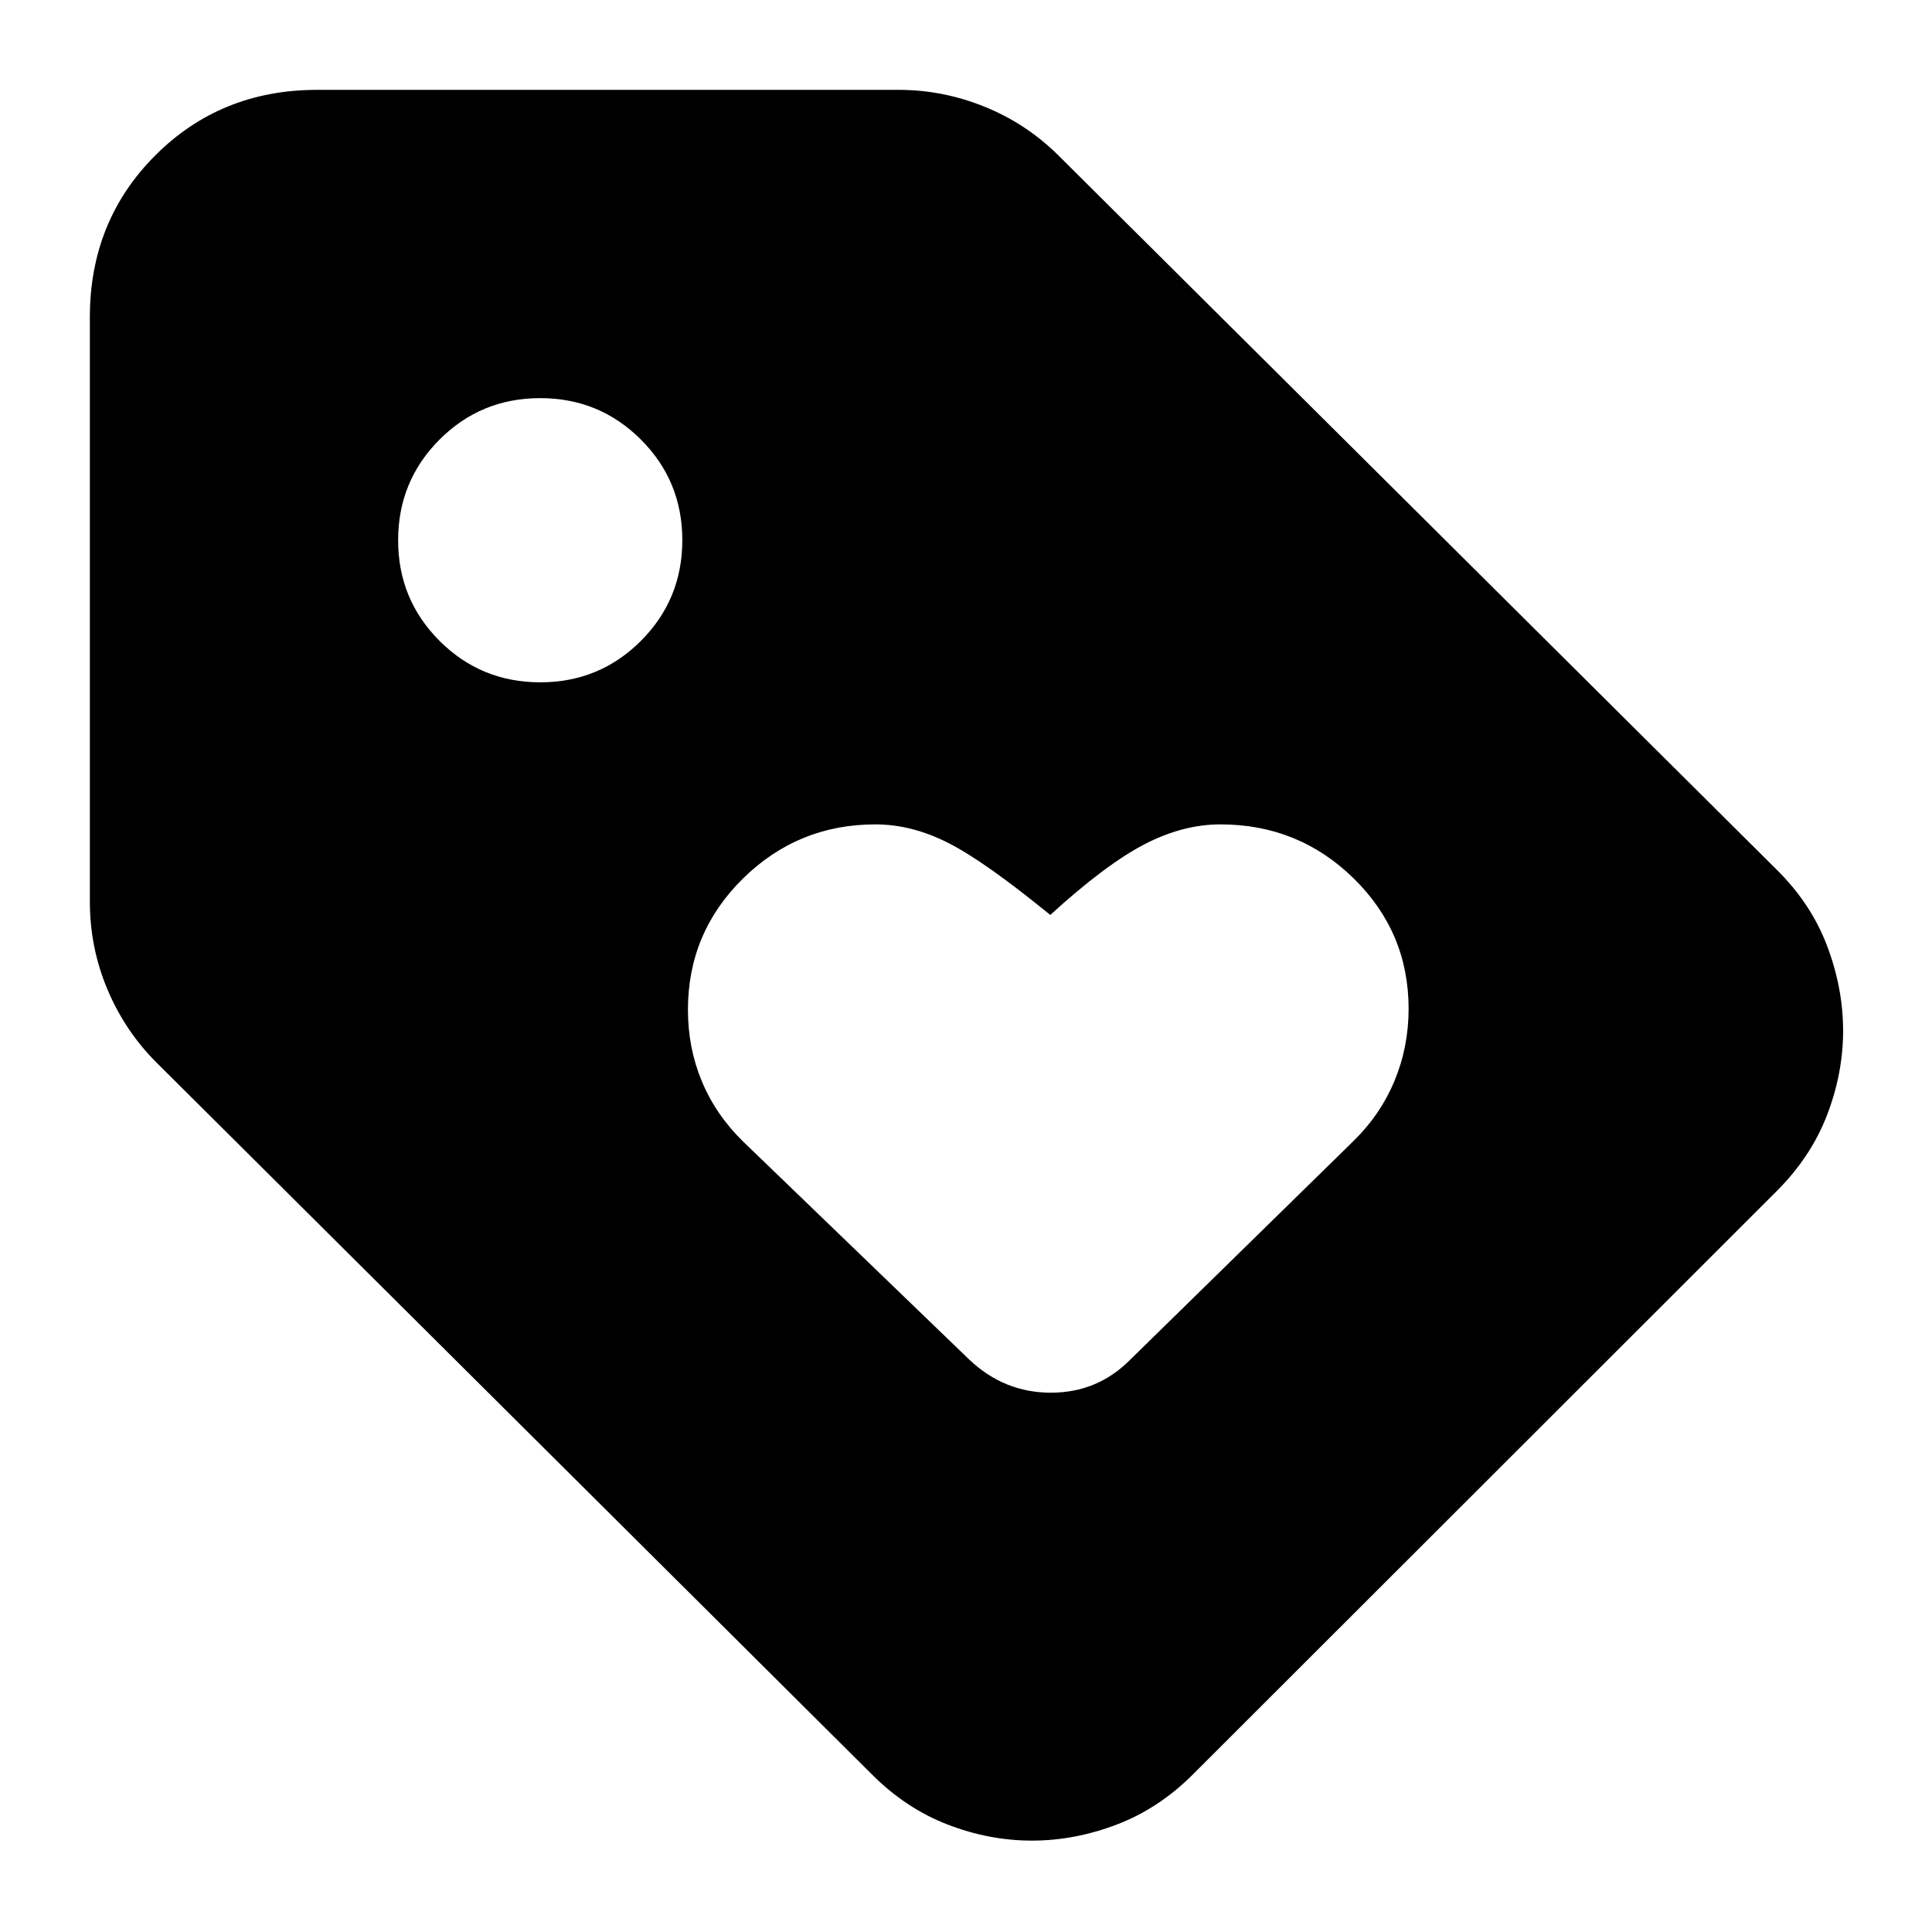 <svg xmlns="http://www.w3.org/2000/svg" height="24" viewBox="0 -960 960 960" width="24"><path d="M882.67-367.98 592.78-78.33q-16.94 16.96-37.87 24.94-20.94 7.98-42.14 7.98t-41.9-7.98q-20.7-7.98-37.65-24.94L77.8-431.98q-15.68-15.65-24.42-36.39-8.73-20.74-8.73-43.63v-290.41q0-47.86 32.54-80.4 32.54-32.54 80.4-32.54h288.89q22.2 0 43.01 8.48t36.77 24.44l356.41 354.41q17.23 16.96 25.19 37.98 7.97 21.02 7.97 42.21t-8.01 41.99q-8.02 20.81-25.15 37.86ZM268.46-620.96q29.43 0 50.01-20.6 20.57-20.6 20.57-50.03 0-29.44-20.6-50.01-20.6-20.57-50.03-20.57-29.44 0-50.01 20.6-20.57 20.6-20.57 50.03t20.6 50.01q20.6 20.57 50.03 20.57Zm292.93 336.79 111.02-108.74q13.52-13.19 20.52-30.05t7-35.76q0-38.08-27.36-64.87-27.37-26.78-66.14-26.78-18.78 0-37.97 10-19.18 10-46.59 35-32.44-26.49-50.6-35.74-18.16-9.26-36.31-9.26-38.44 0-65.79 26.92-27.34 26.92-27.34 65.19 0 18.9 6.88 35.48t20.4 29.87l112.78 108.74q17.27 16.19 40.29 16.19t39.21-16.19Z"/></svg>